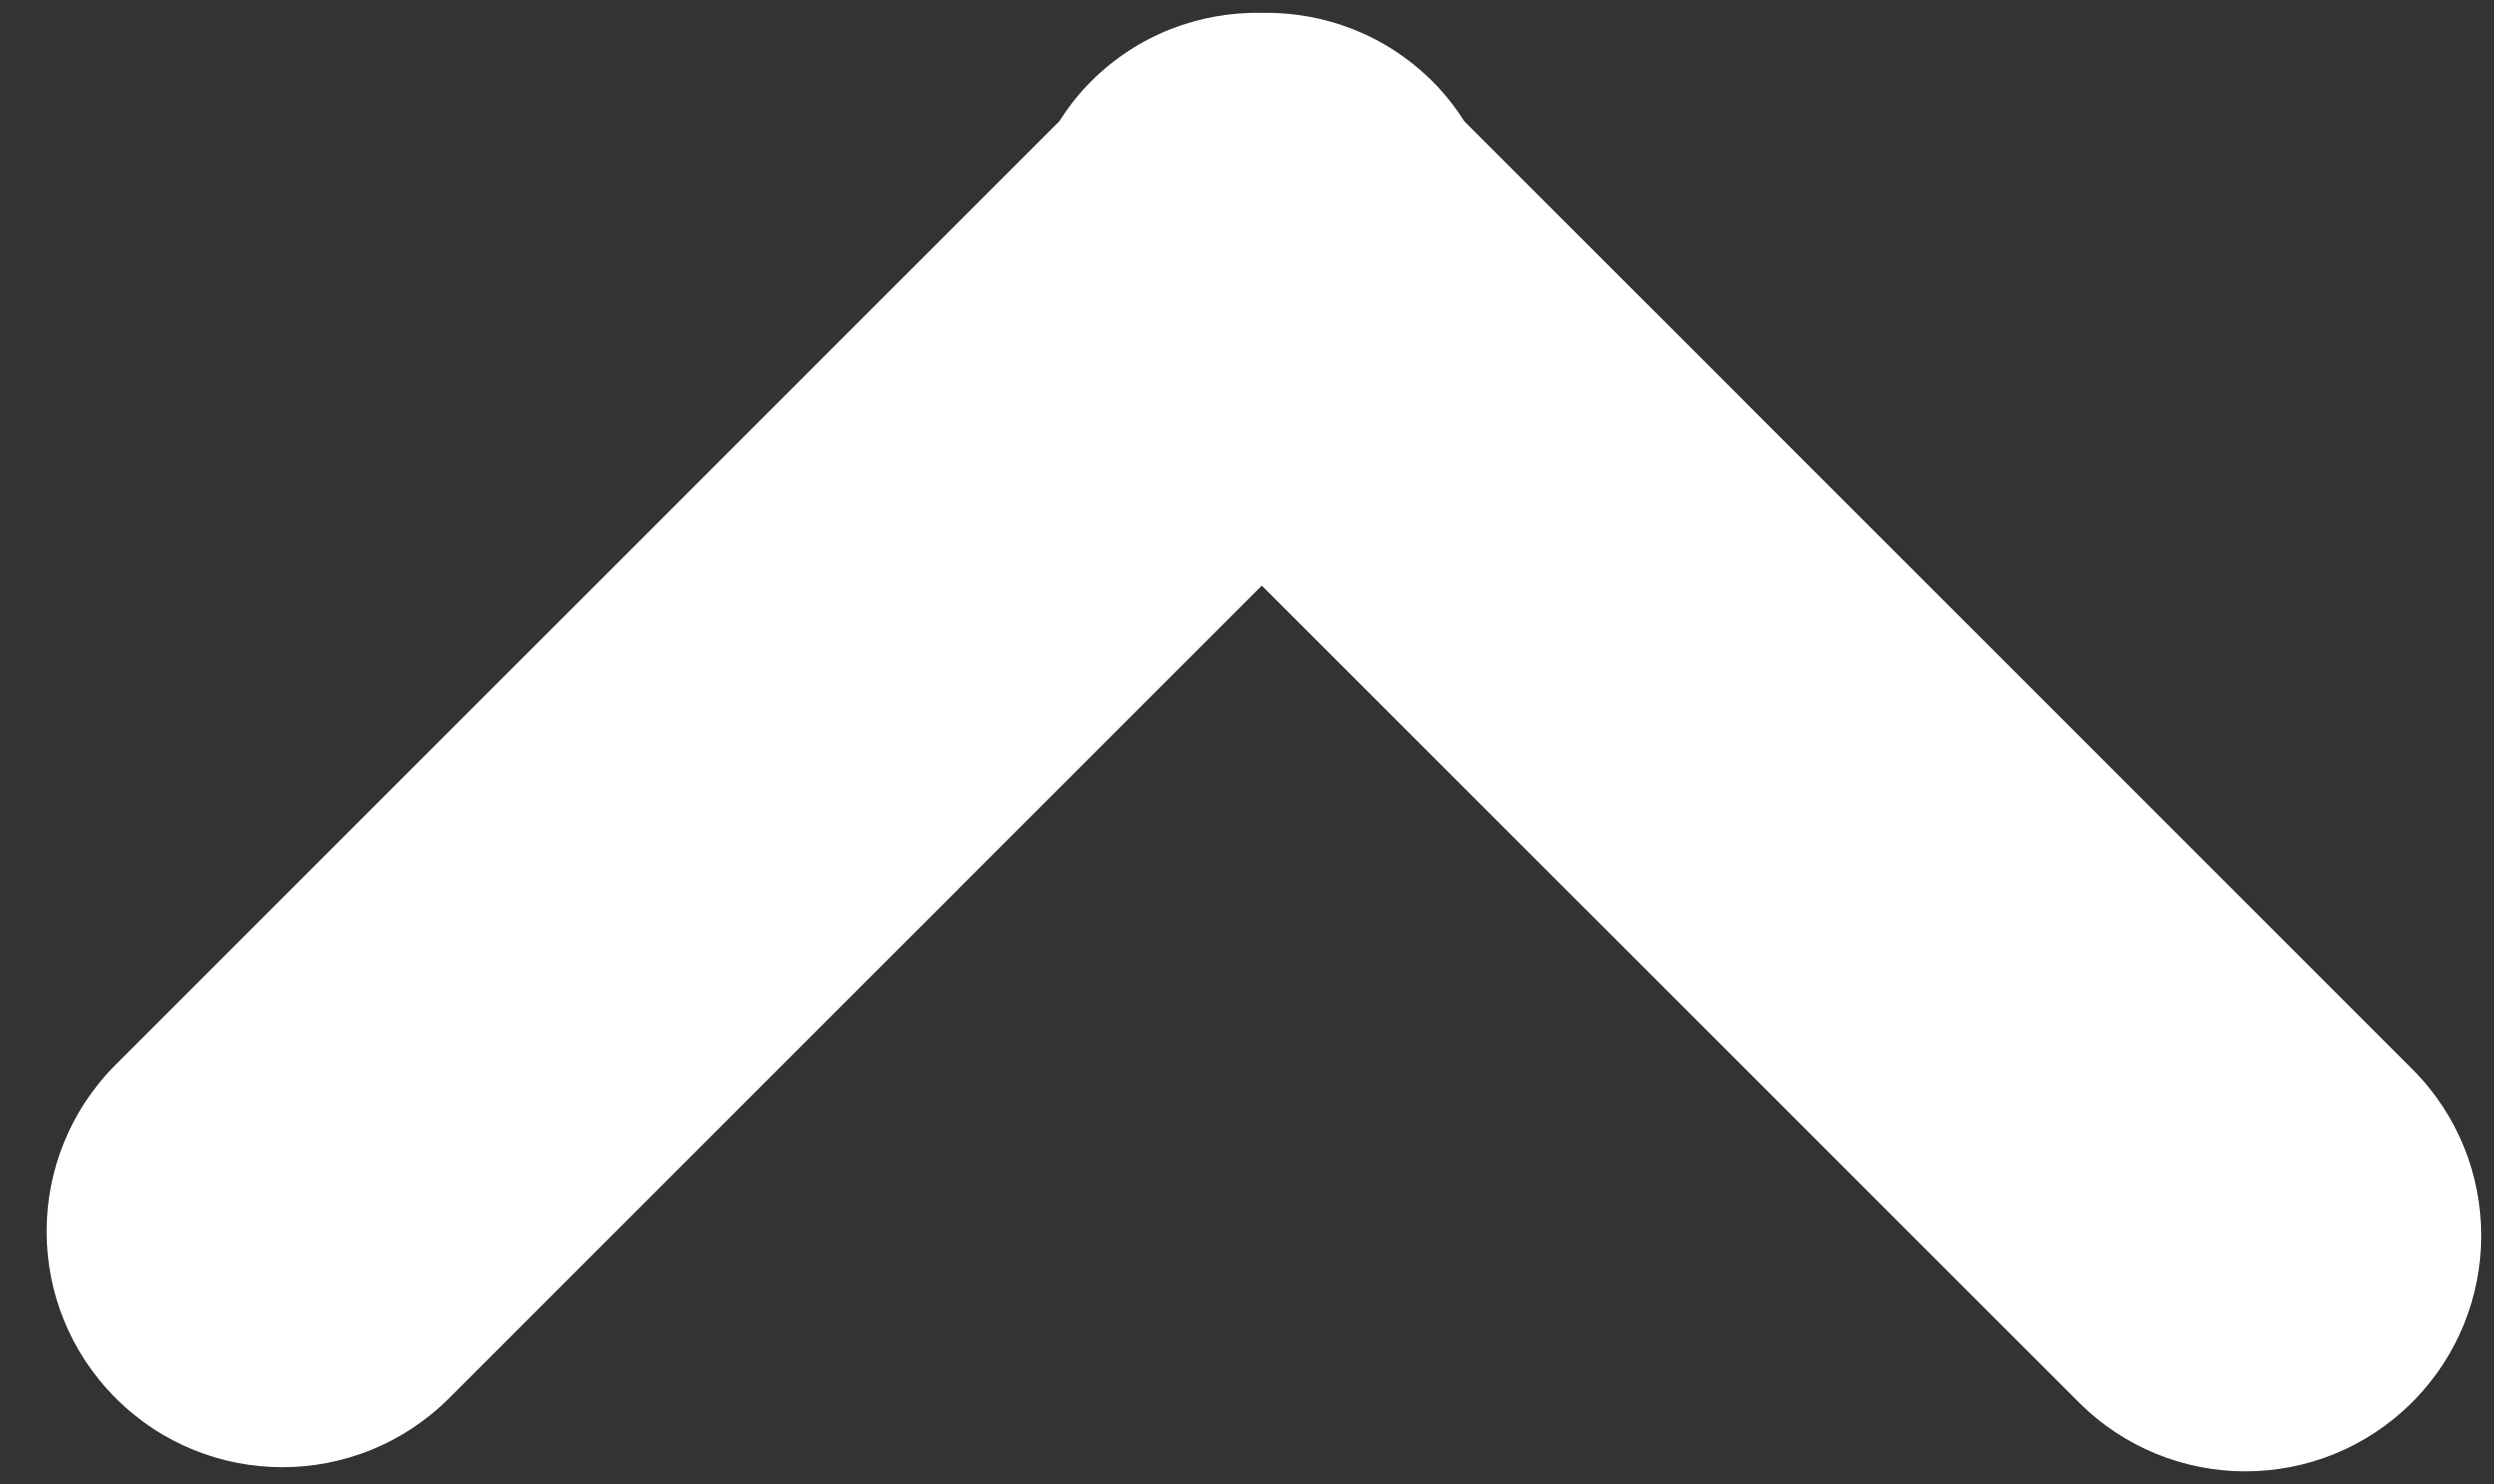 <svg width="42" height="25" viewBox="0 0 42 25" fill="none" xmlns="http://www.w3.org/2000/svg">
<rect x="0" y="0" width="42" height="25" fill="#333333" stroke="none"/>
<path d="M18.372 1.373C18.165 1.579 17.99 1.807 17.838 2.044L1.947 17.936C0.398 19.486 0.397 22 1.948 23.552C3.498 25.103 6.012 25.103 7.564 23.552L21.249 9.865L35.007 23.621C36.556 25.173 39.071 25.173 40.623 23.621C41.397 22.845 41.785 21.829 41.785 20.814C41.785 19.798 41.397 18.78 40.621 18.007L24.661 2.044C24.509 1.807 24.334 1.58 24.126 1.373C23.332 0.579 22.289 0.198 21.249 0.216C20.209 0.197 19.164 0.579 18.372 1.373Z" fill="white"/>
</svg>
